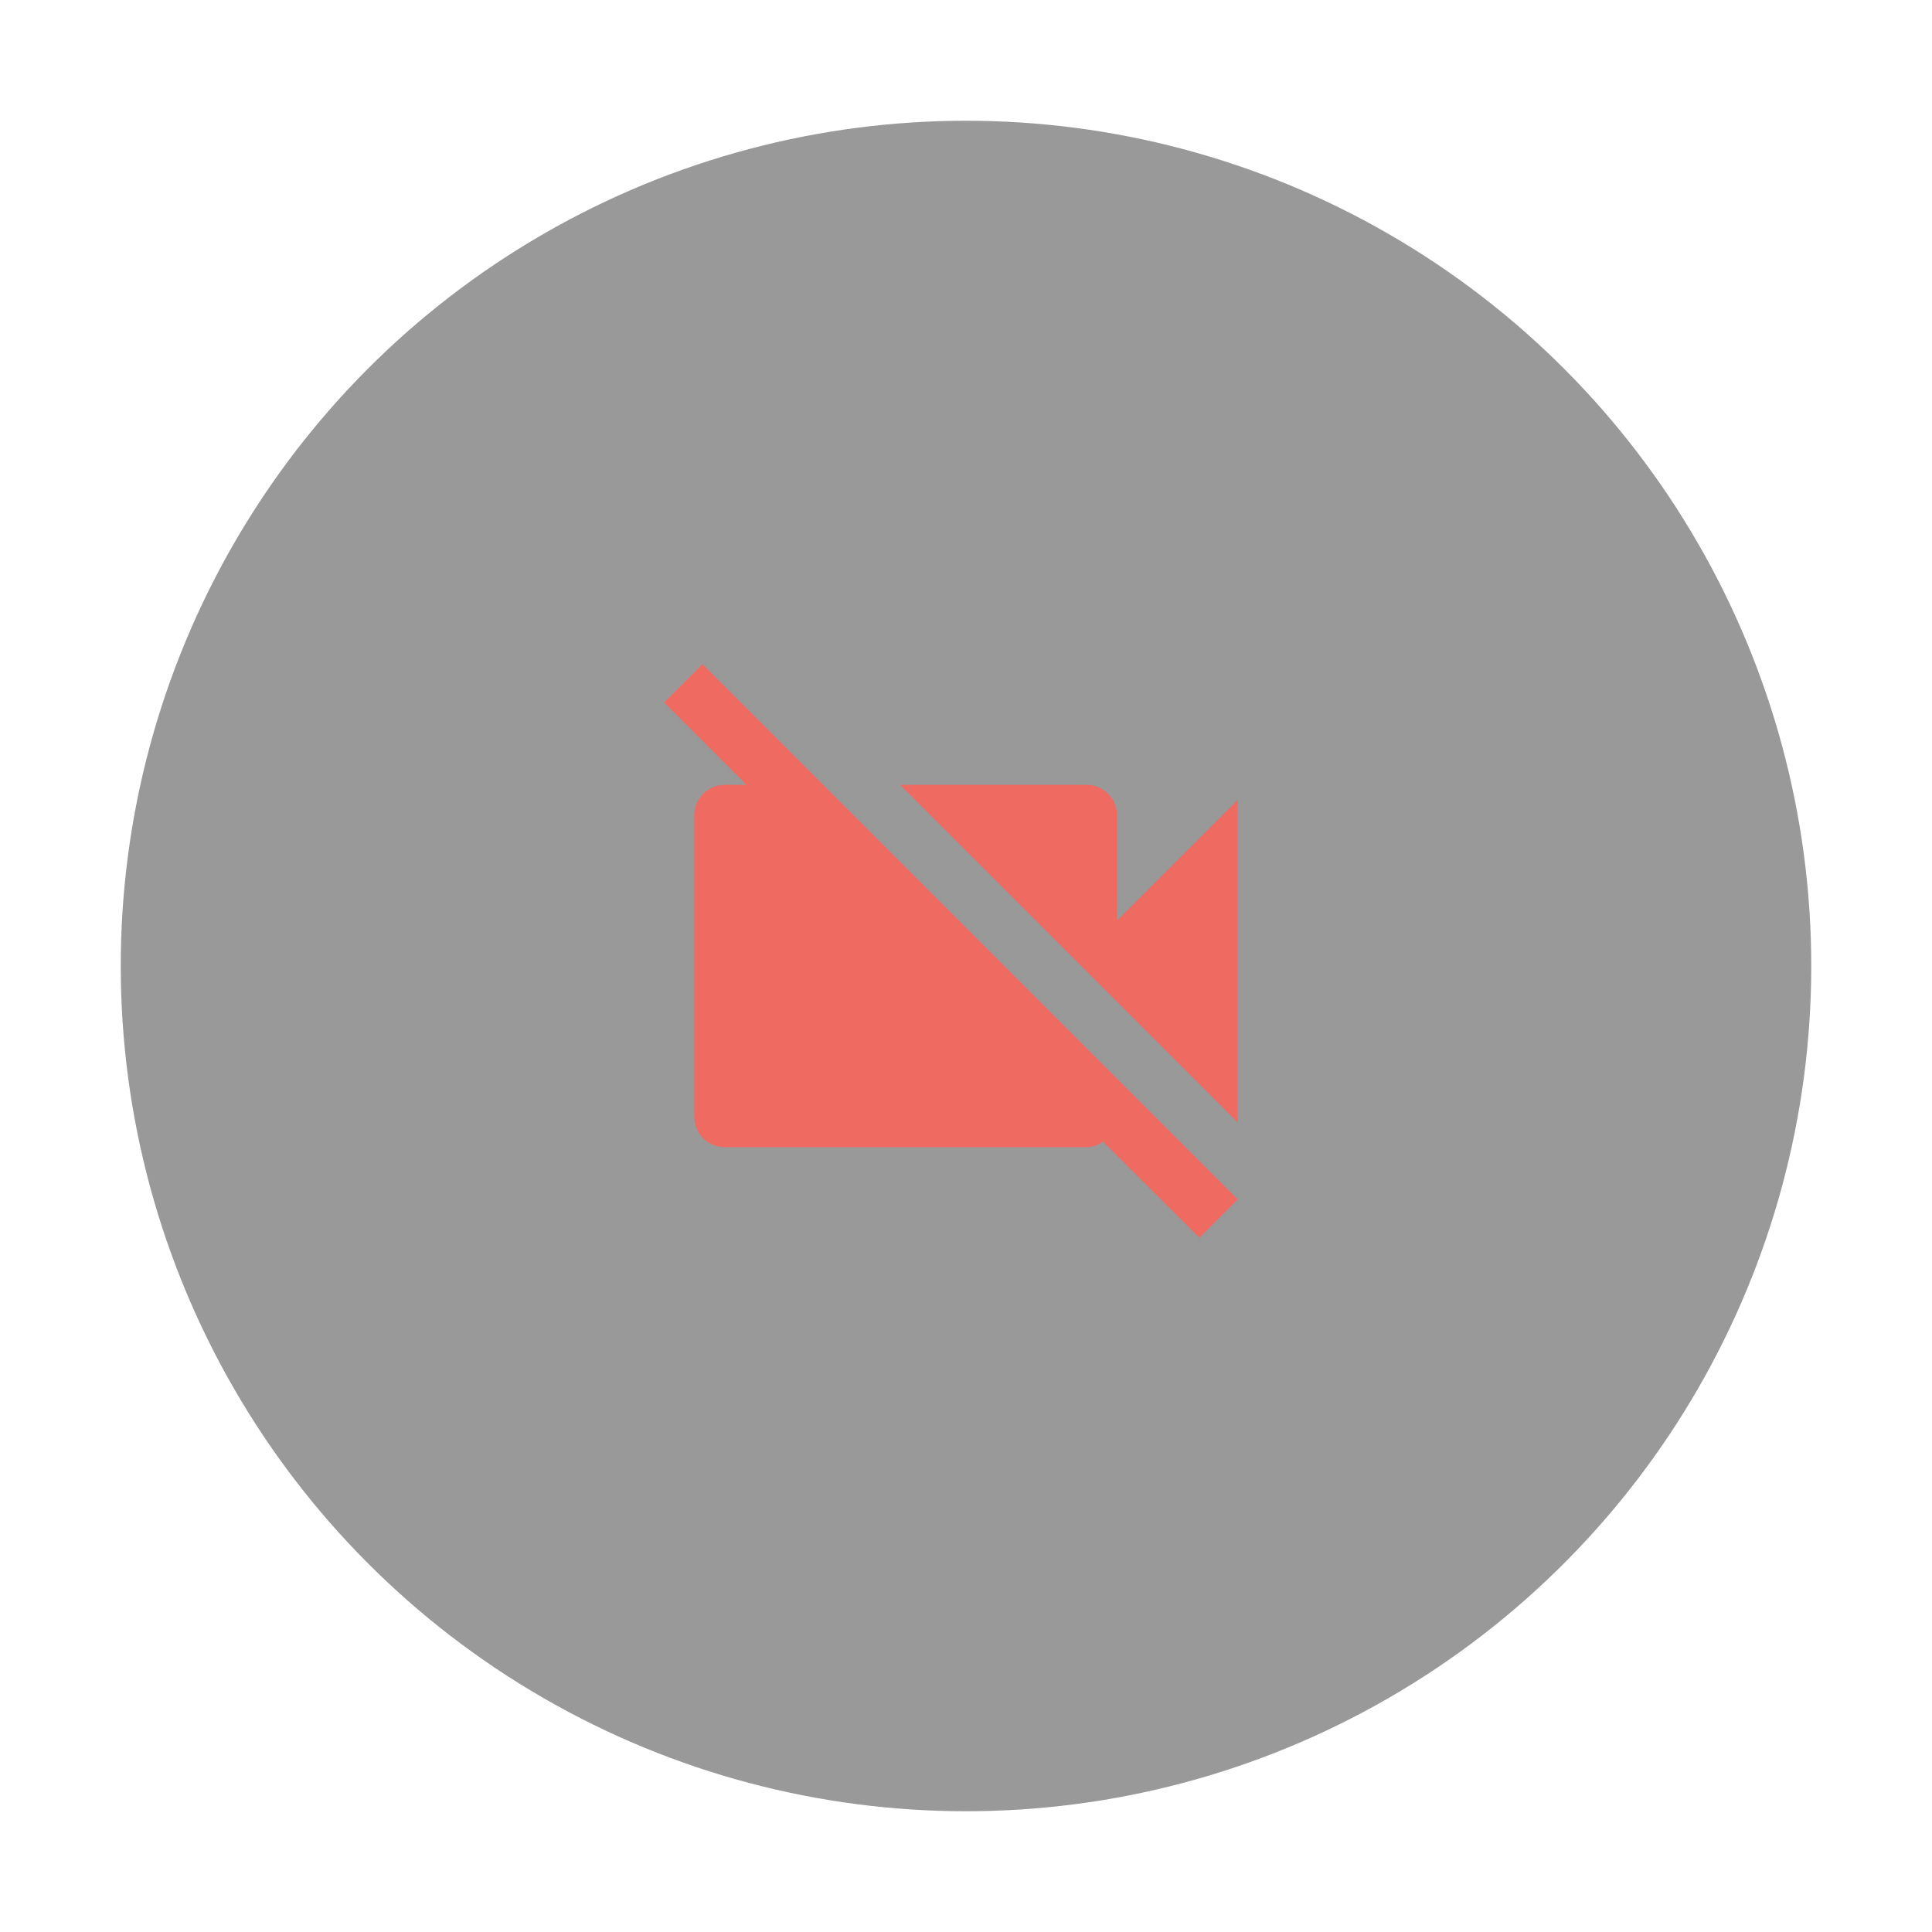 <svg width="64" height="64" viewBox="0 0 64 64" fill="none" xmlns="http://www.w3.org/2000/svg">
<g filter="url(#filter0_d_1350_7511)">
<circle cx="32" cy="28" r="28" fill="black" fill-opacity="0.4"/>
<path d="M41 22.5L37 26.5V23C37 22.45 36.55 22 36 22H29.82L41 33.18V22.5ZM23.27 18L22 19.27L24.73 22H24C23.45 22 23 22.45 23 23V33C23 33.55 23.45 34 24 34H36C36.21 34 36.39 33.92 36.54 33.82L39.73 37L41 35.73L23.27 18Z" fill="#EF6A61"/>
</g>
<defs>
<filter id="filter0_d_1350_7511" x="0" y="0" width="64" height="64" filterUnits="userSpaceOnUse" color-interpolation-filters="sRGB">
<feFlood flood-opacity="0" result="BackgroundImageFix"/>
<feColorMatrix in="SourceAlpha" type="matrix" values="0 0 0 0 0 0 0 0 0 0 0 0 0 0 0 0 0 0 127 0" result="hardAlpha"/>
<feOffset dy="4"/>
<feGaussianBlur stdDeviation="2"/>
<feComposite in2="hardAlpha" operator="out"/>
<feColorMatrix type="matrix" values="0 0 0 0 0 0 0 0 0 0 0 0 0 0 0 0 0 0 0.25 0"/>
<feBlend mode="normal" in2="BackgroundImageFix" result="effect1_dropShadow_1350_7511"/>
<feBlend mode="normal" in="SourceGraphic" in2="effect1_dropShadow_1350_7511" result="shape"/>
</filter>
</defs>
</svg>
